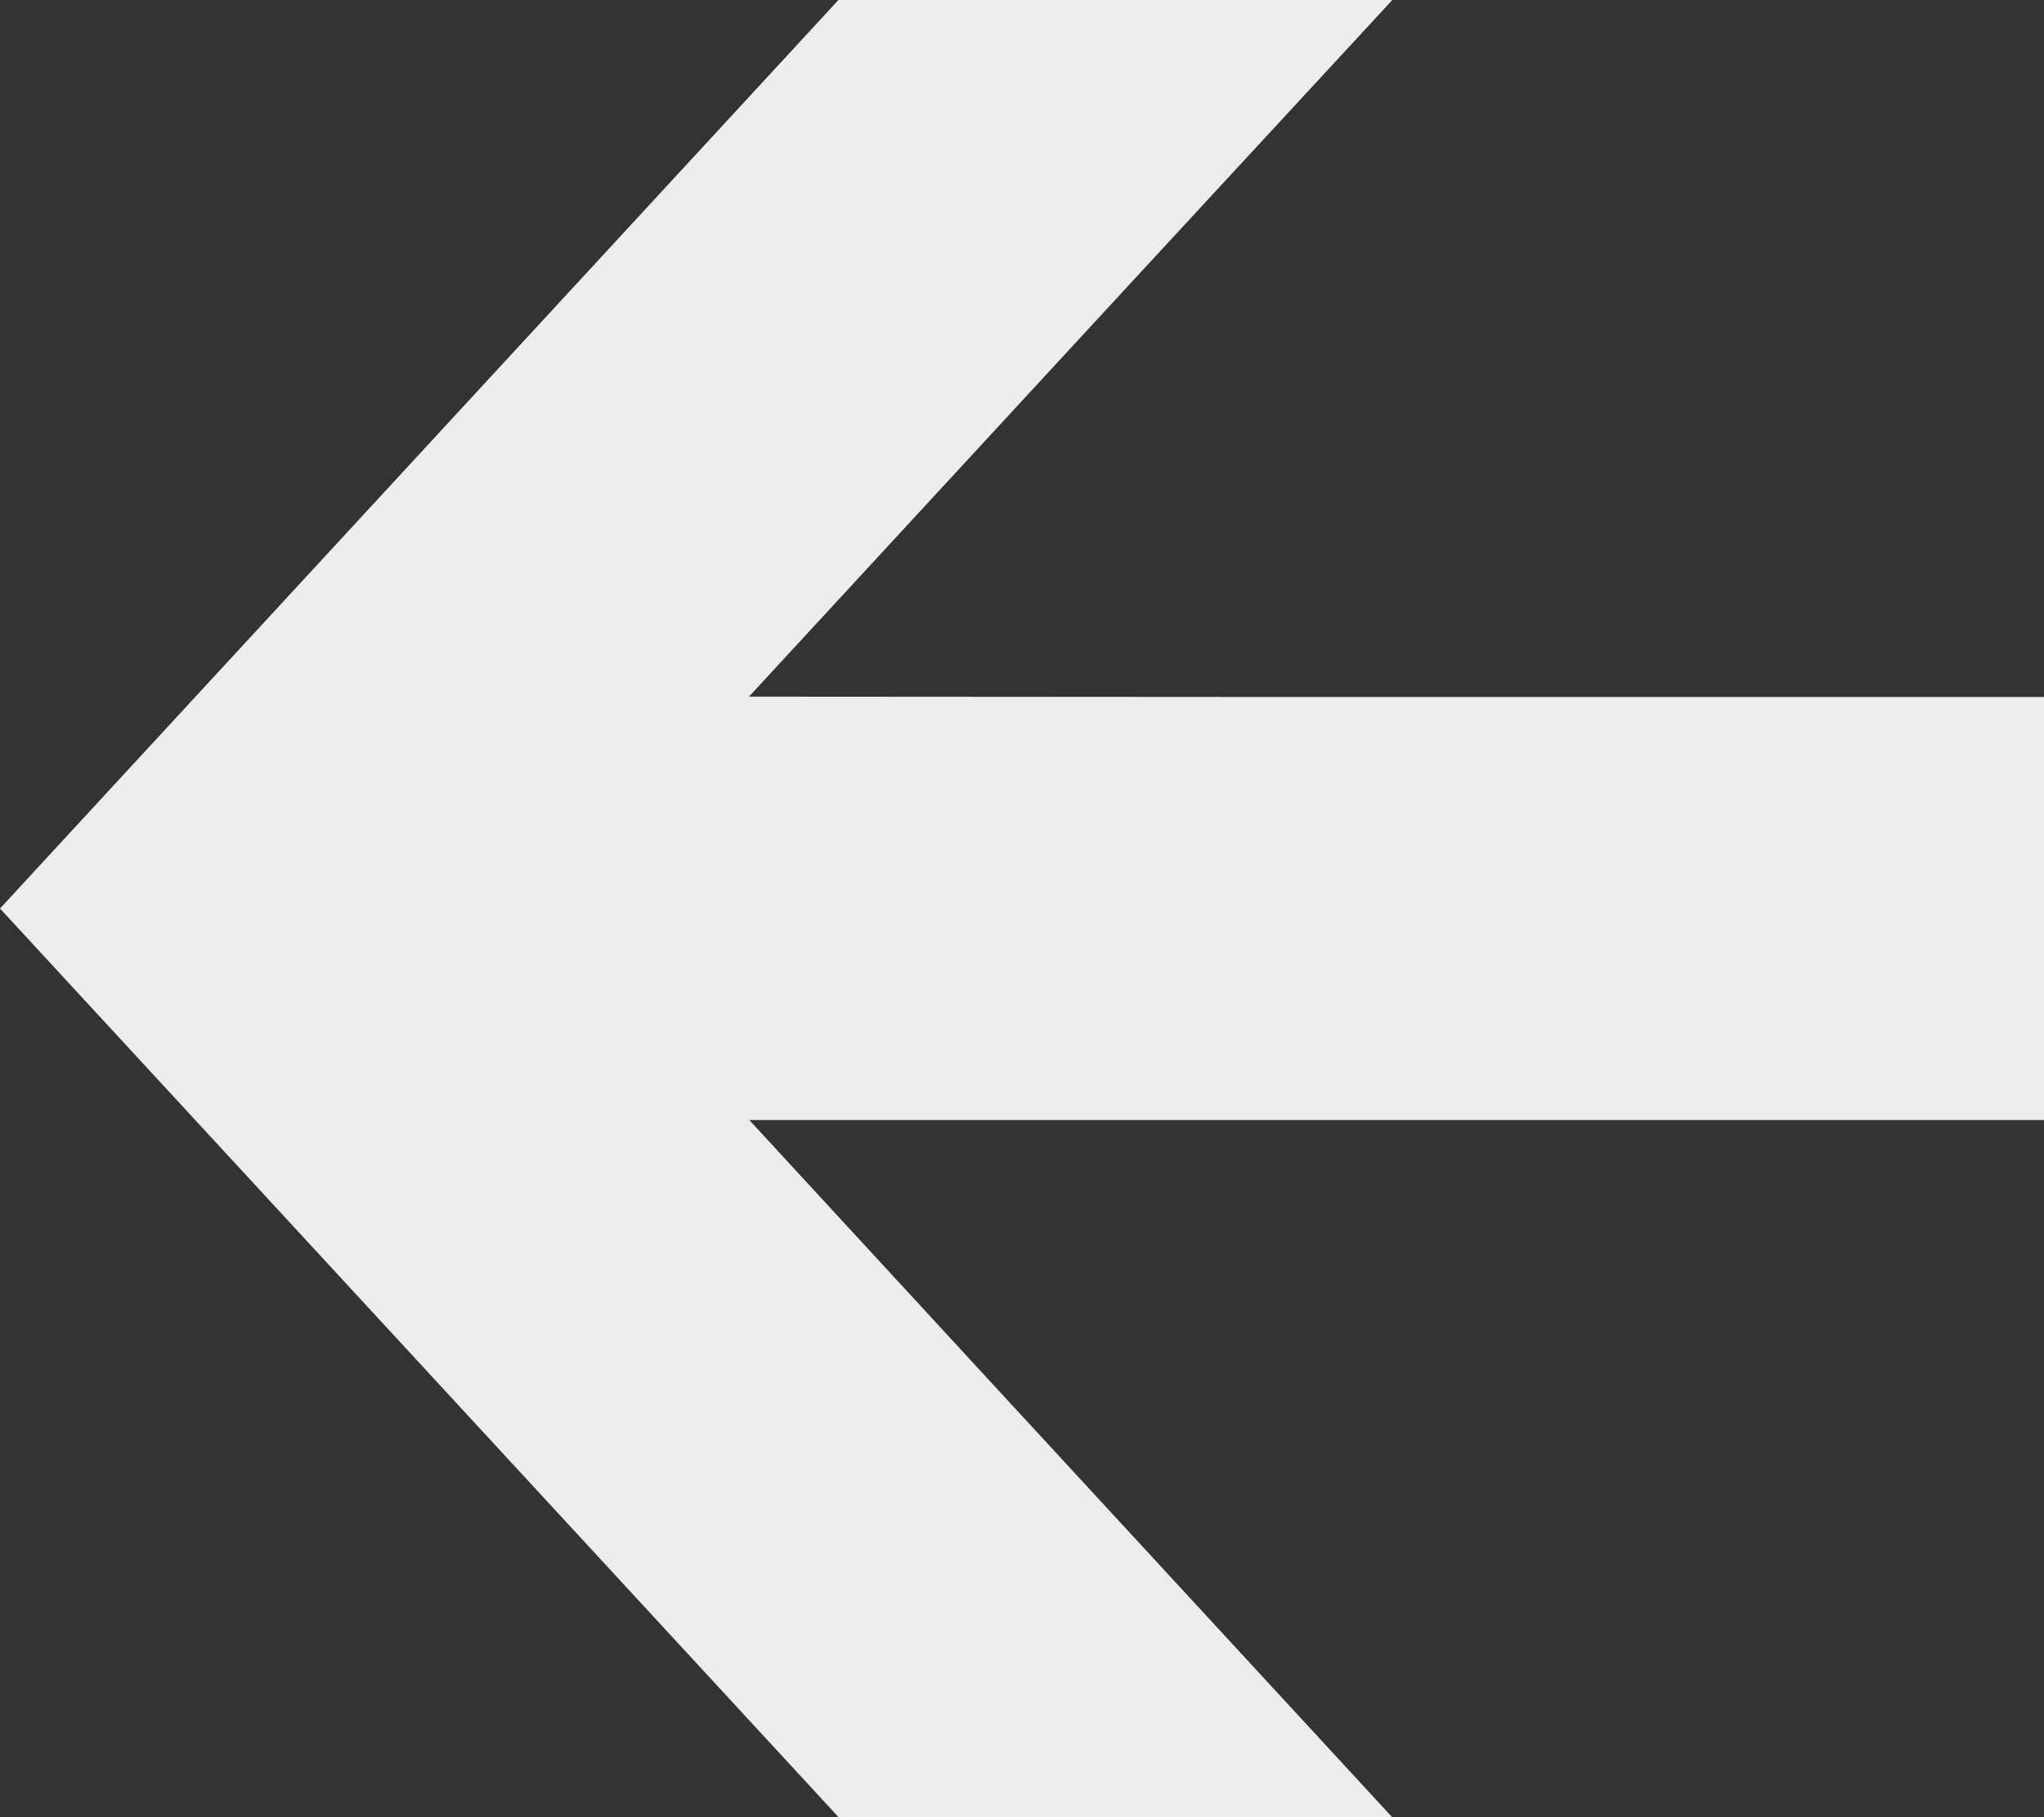 <svg xmlns="http://www.w3.org/2000/svg" viewBox="0 0 59.63 53"><rect x="0" y="0" width="59.63" height="53" fill="#333333" stroke="none"/><defs><style>.cls-1{fill:#ededed;}</style></defs><title>アセット 696</title><g id="レイヤー_2" data-name="レイヤー 2"><g id="視聴"><polygon id="戻る" class="cls-1" points="59.63 20.34 59.63 20.34 59.63 20.33 37.04 20.33 21.85 20.32 33.02 8.22 40.61 0.01 40.6 0.01 40.61 0 24.46 0 0 26.5 24.46 53 40.61 53 29.4 40.85 21.86 32.67 59.63 32.67 59.63 20.41 59.63 20.34"/></g></g></svg>